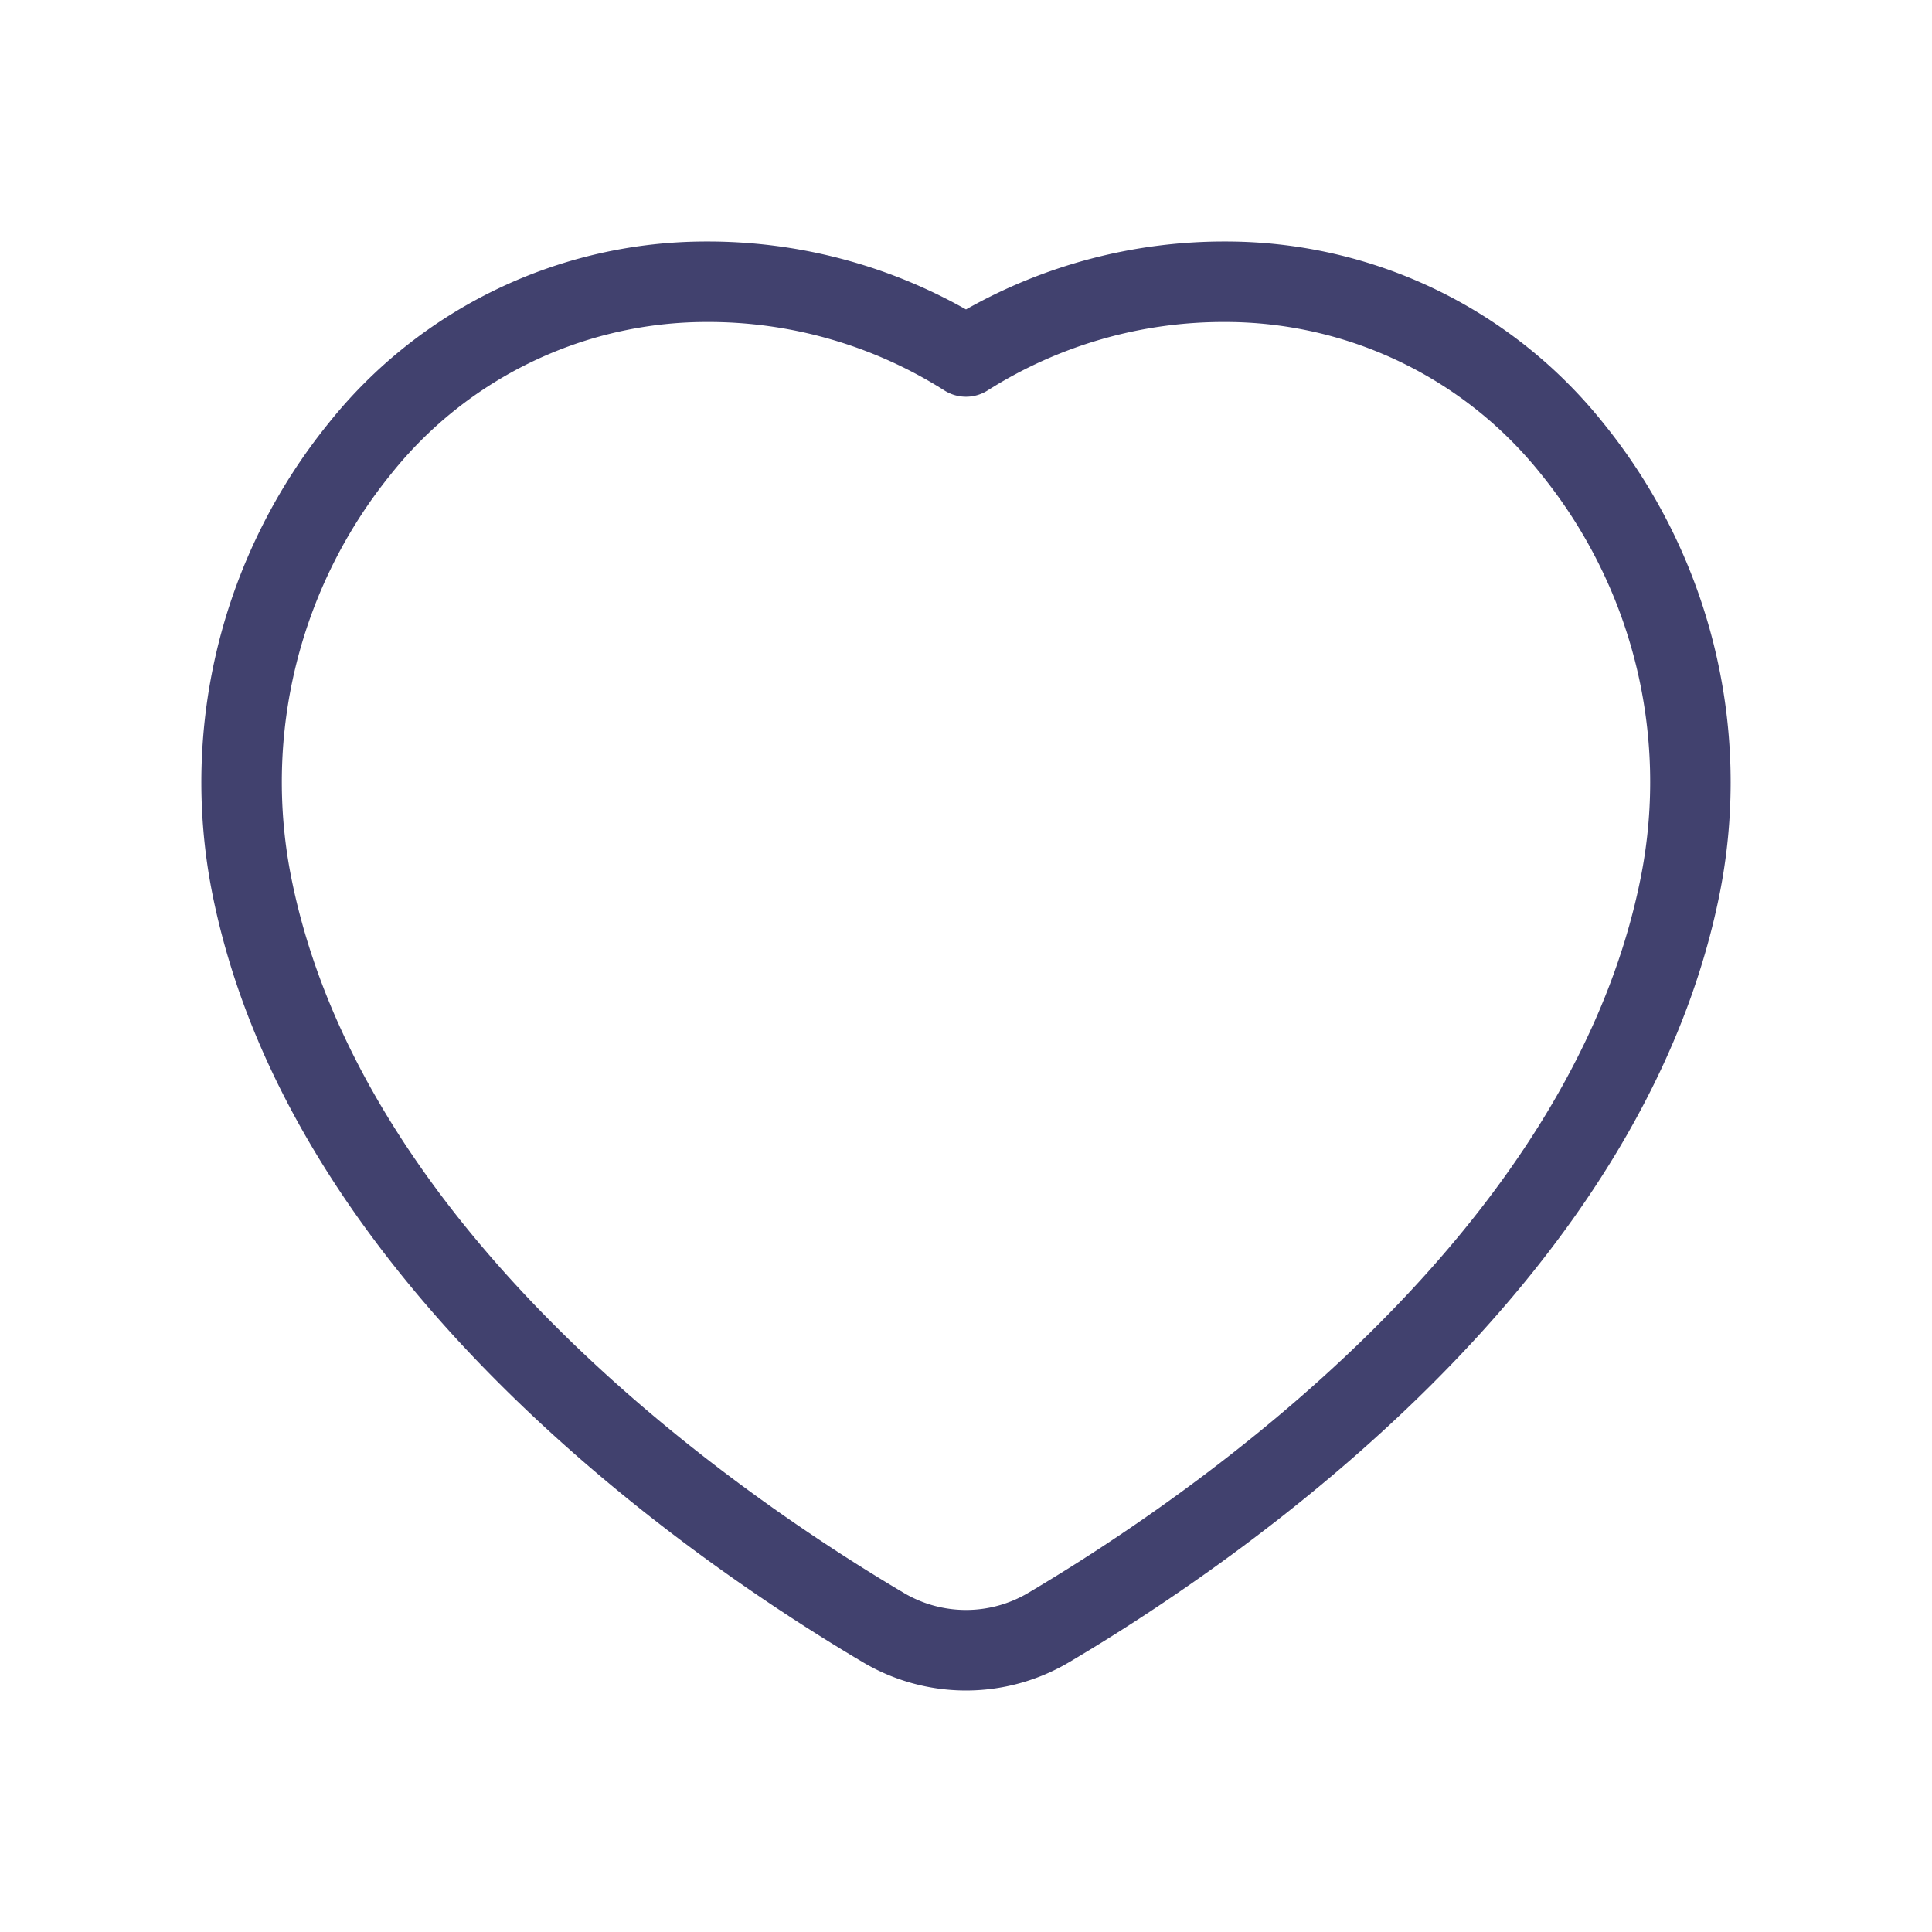 <svg id="magicoon-Light" xmlns="http://www.w3.org/2000/svg" viewBox="0 0 24 24"><defs><style>.cls-1{fill:#41416e;}</style></defs><title>heart</title><g id="heart-Light"><path id="heart-Light-2" data-name="heart-Light" class="cls-1" d="M19.917,5.256A6,6,0,0,0,15.228,3,6.514,6.514,0,0,0,12,3.844,6.514,6.514,0,0,0,8.772,3,6,6,0,0,0,4.083,5.256,7.085,7.085,0,0,0,2.63,11.062c.955,4.9,5.974,8.335,8.088,9.586a2.511,2.511,0,0,0,2.564,0c2.114-1.251,7.133-4.69,8.088-9.586A7.085,7.085,0,0,0,19.917,5.256Zm.471,5.614c-.877,4.5-5.618,7.735-7.616,8.918a1.515,1.515,0,0,1-1.544,0c-2-1.183-6.739-4.419-7.616-8.918A6.071,6.071,0,0,1,4.855,5.892,5.015,5.015,0,0,1,8.772,4a5.478,5.478,0,0,1,2.959.85.5.5,0,0,0,.538,0A5.478,5.478,0,0,1,15.228,4a5.015,5.015,0,0,1,3.917,1.892A6.071,6.071,0,0,1,20.388,10.87Z"/></g></svg>
